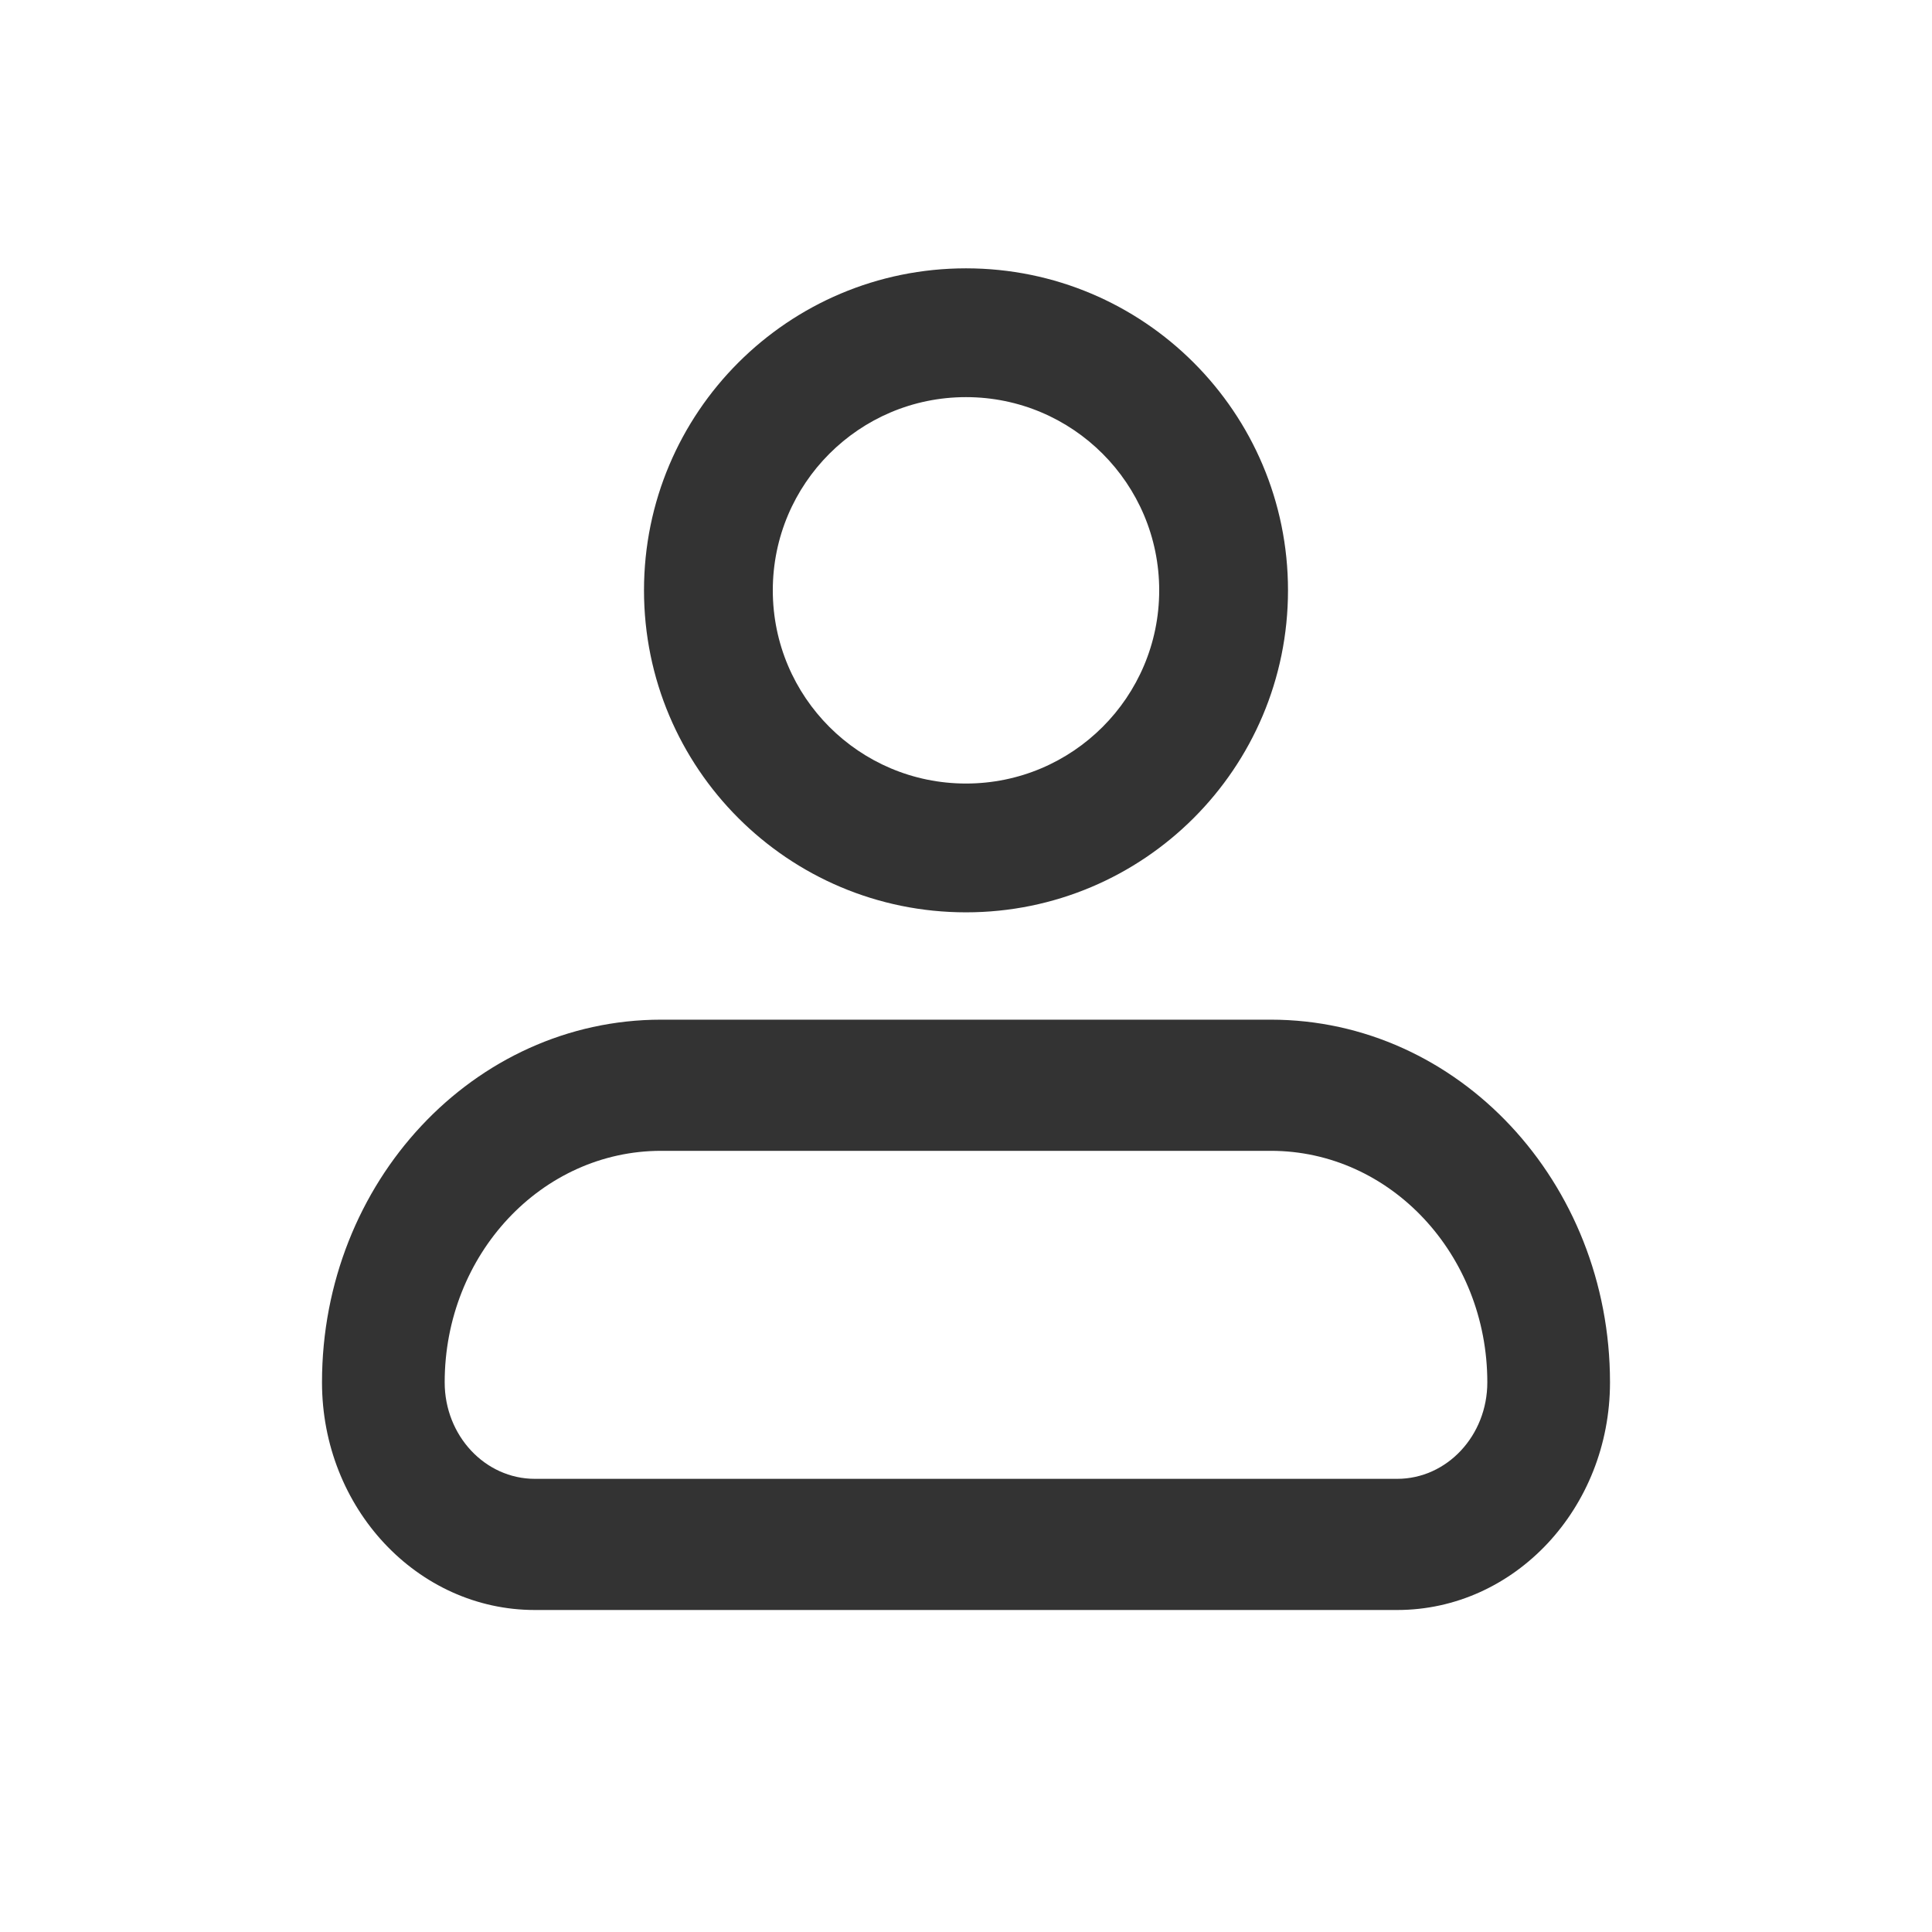 <svg width="36" height="36" viewBox="0 0 36 36" fill="none" xmlns="http://www.w3.org/2000/svg">
<g clip-path="url(#clip0_564_6308)">
<path fill-rule="evenodd" clip-rule="evenodd" d="M12 11C12 7.686 14.686 5 18 5C21.314 5 24 7.686 24 11C24 14.314 21.314 17 18 17C14.686 17 12 14.314 12 11ZM18 7.4C16.012 7.4 14.4 9.012 14.4 11C14.4 12.988 16.012 14.6 18 14.6C19.988 14.6 21.6 12.988 21.6 11C21.6 9.012 19.988 7.4 18 7.4Z" fill="#333333"/>
<path fill-rule="evenodd" clip-rule="evenodd" d="M12.319 19C8.829 19 6 22.026 6 25.758C6 28.101 7.776 30 9.966 30H26.034C28.224 30 30 28.101 30 25.758C30 22.026 27.171 19 23.681 19H12.319ZM8.286 25.758C8.286 23.376 10.092 21.444 12.319 21.444H23.681C25.908 21.444 27.714 23.376 27.714 25.758C27.714 26.751 26.962 27.556 26.034 27.556H9.966C9.038 27.556 8.286 26.751 8.286 25.758Z" fill="#333333"/>
</g>
<defs>
<clipPath id="clip0_564_6308">
<rect width="36" height="36" fill="white"/>
</clipPath>
</defs>
</svg>

